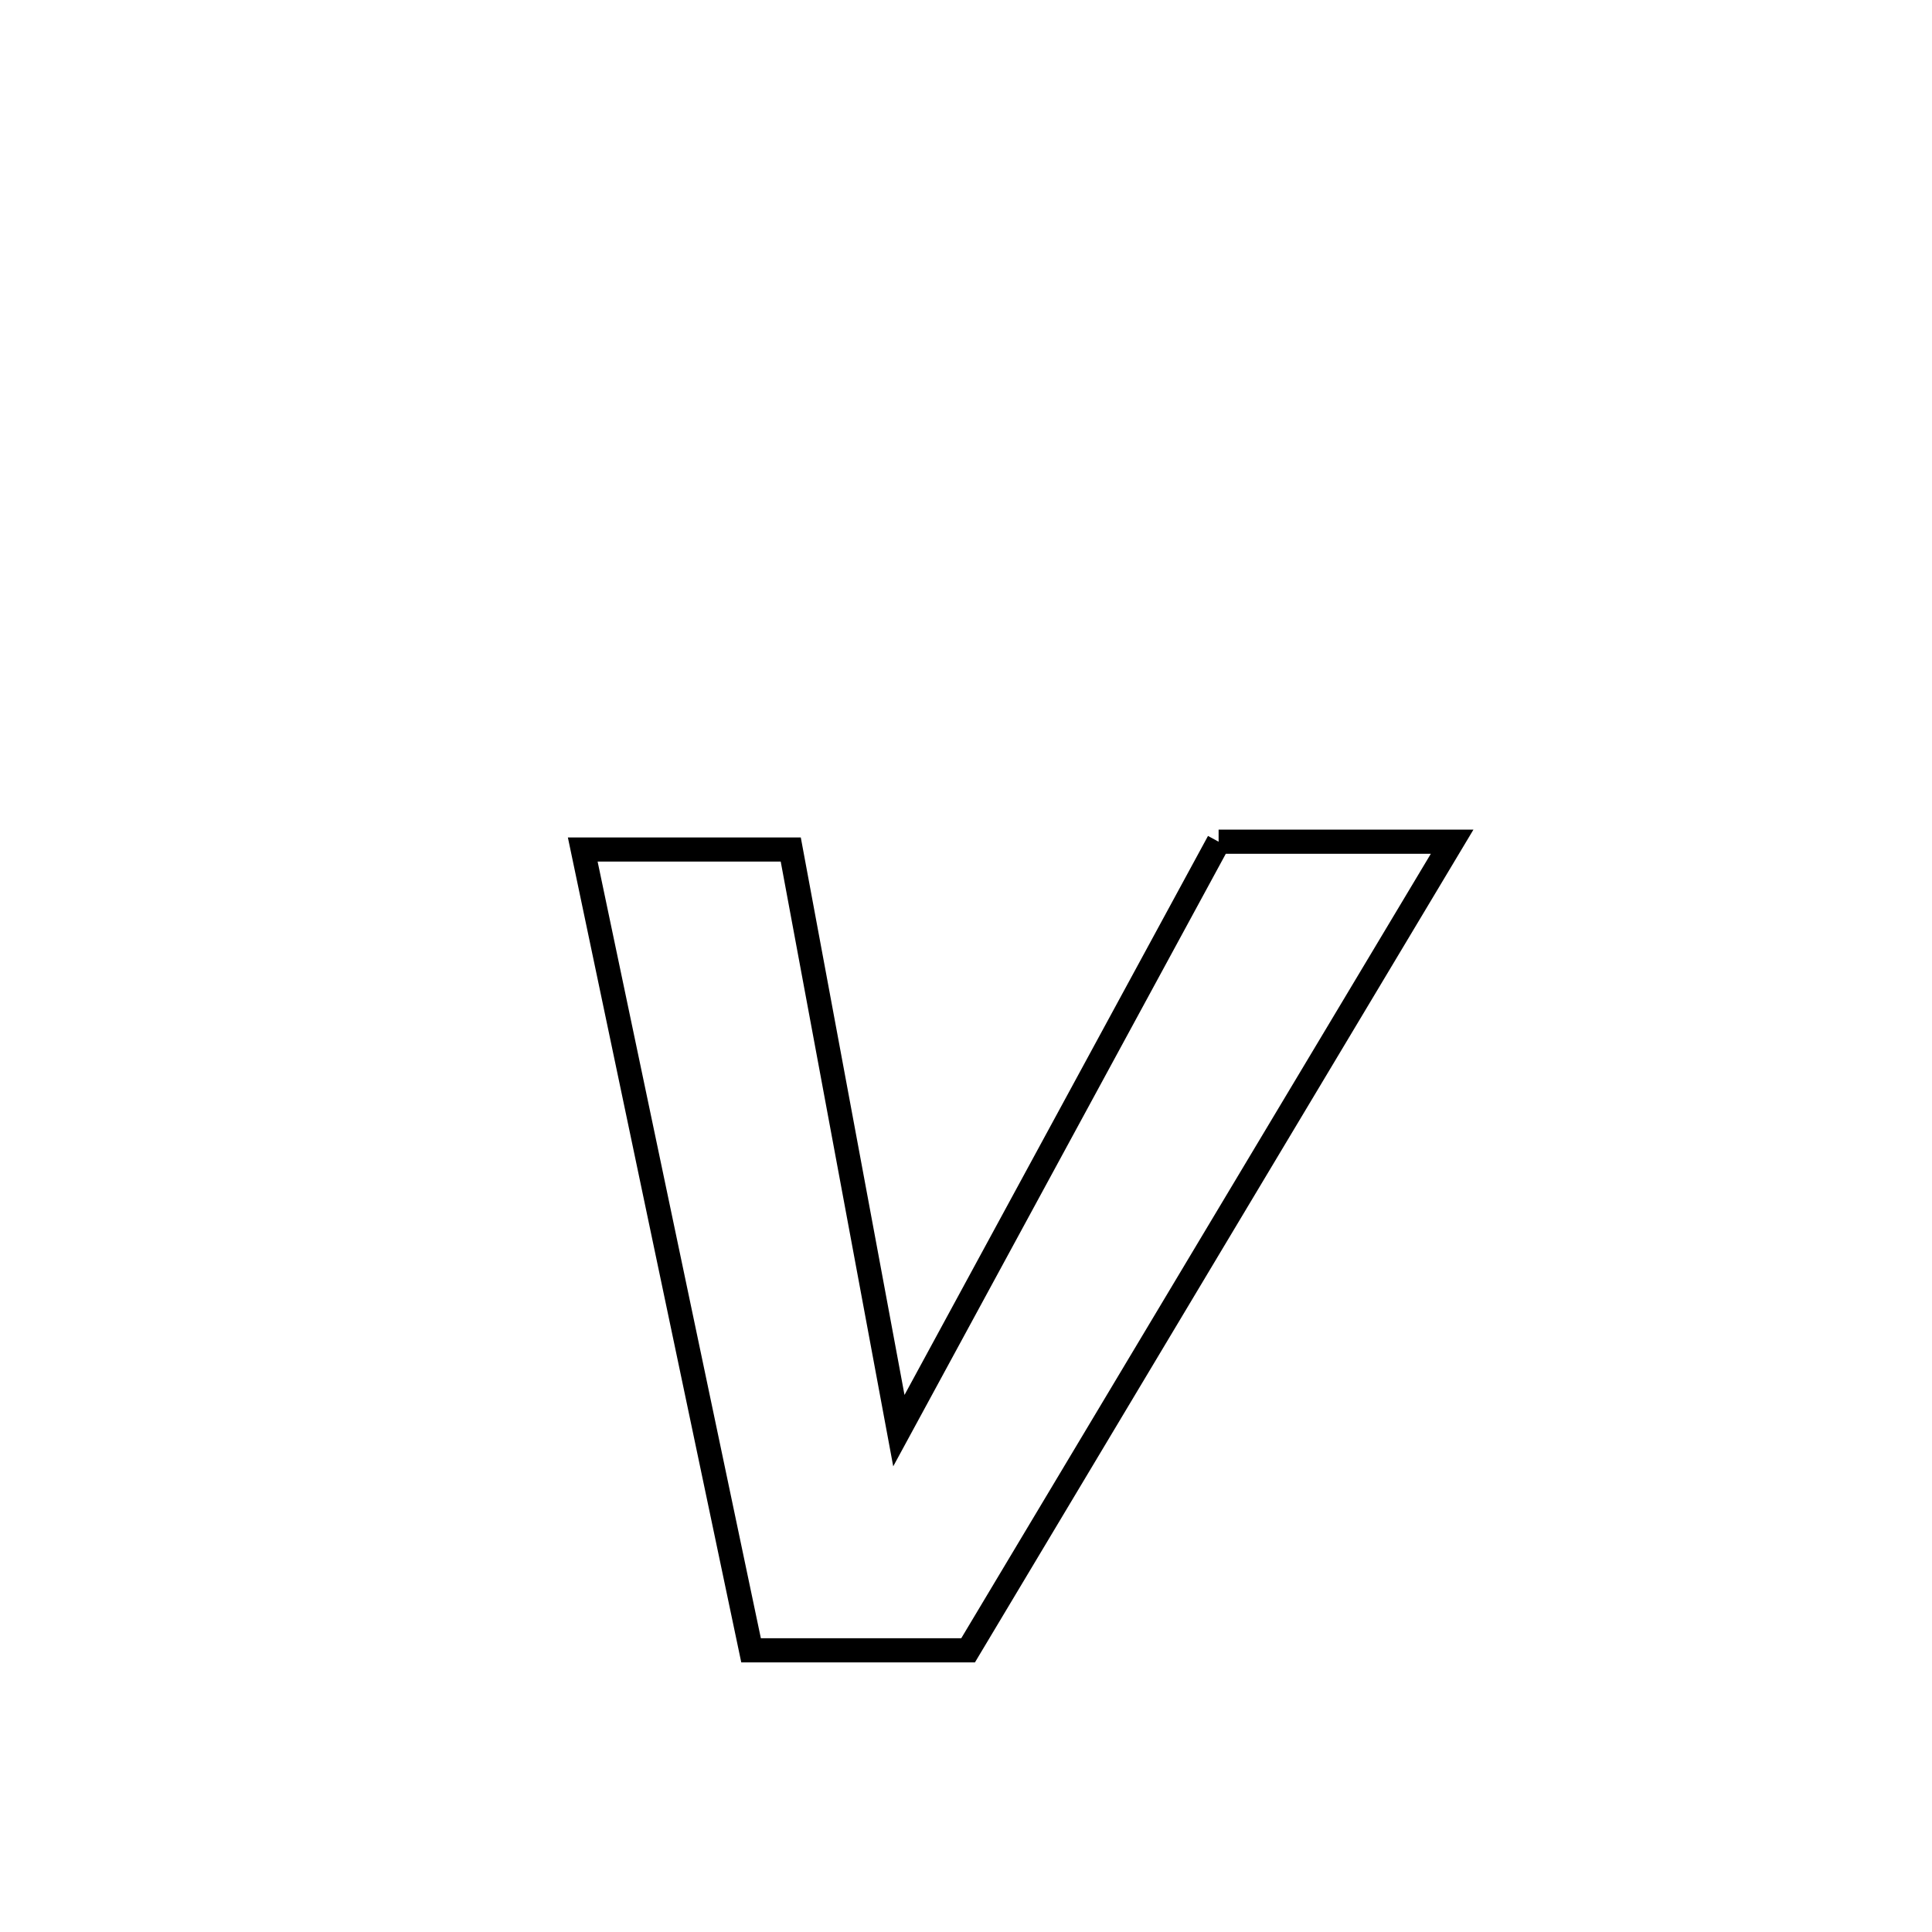 <svg xmlns="http://www.w3.org/2000/svg" viewBox="0.0 0.0 24.0 24.0" height="200px" width="200px"><path fill="none" stroke="black" stroke-width=".3" stroke-opacity="1.0"  filling="0" d="M15.138 10.456 L15.138 10.456 C15.658 10.456 17.593 10.456 18.039 10.456 L18.039 10.456 C17.037 12.13 16.035 13.804 15.032 15.478 C14.03 17.152 13.028 18.827 12.026 20.501 L12.026 20.501 C11.127 20.501 10.229 20.501 9.33 20.501 L9.33 20.501 C8.981 18.843 8.633 17.185 8.284 15.527 C7.936 13.869 7.587 12.211 7.239 10.553 L7.239 10.553 C7.247 10.553 9.819 10.553 9.823 10.553 L9.823 10.553 C10.271 12.96 10.718 15.366 11.166 17.772 L11.166 17.772 C11.828 16.553 12.49 15.333 13.152 14.114 C13.814 12.895 14.476 11.675 15.138 10.456 L15.138 10.456"></path></svg>